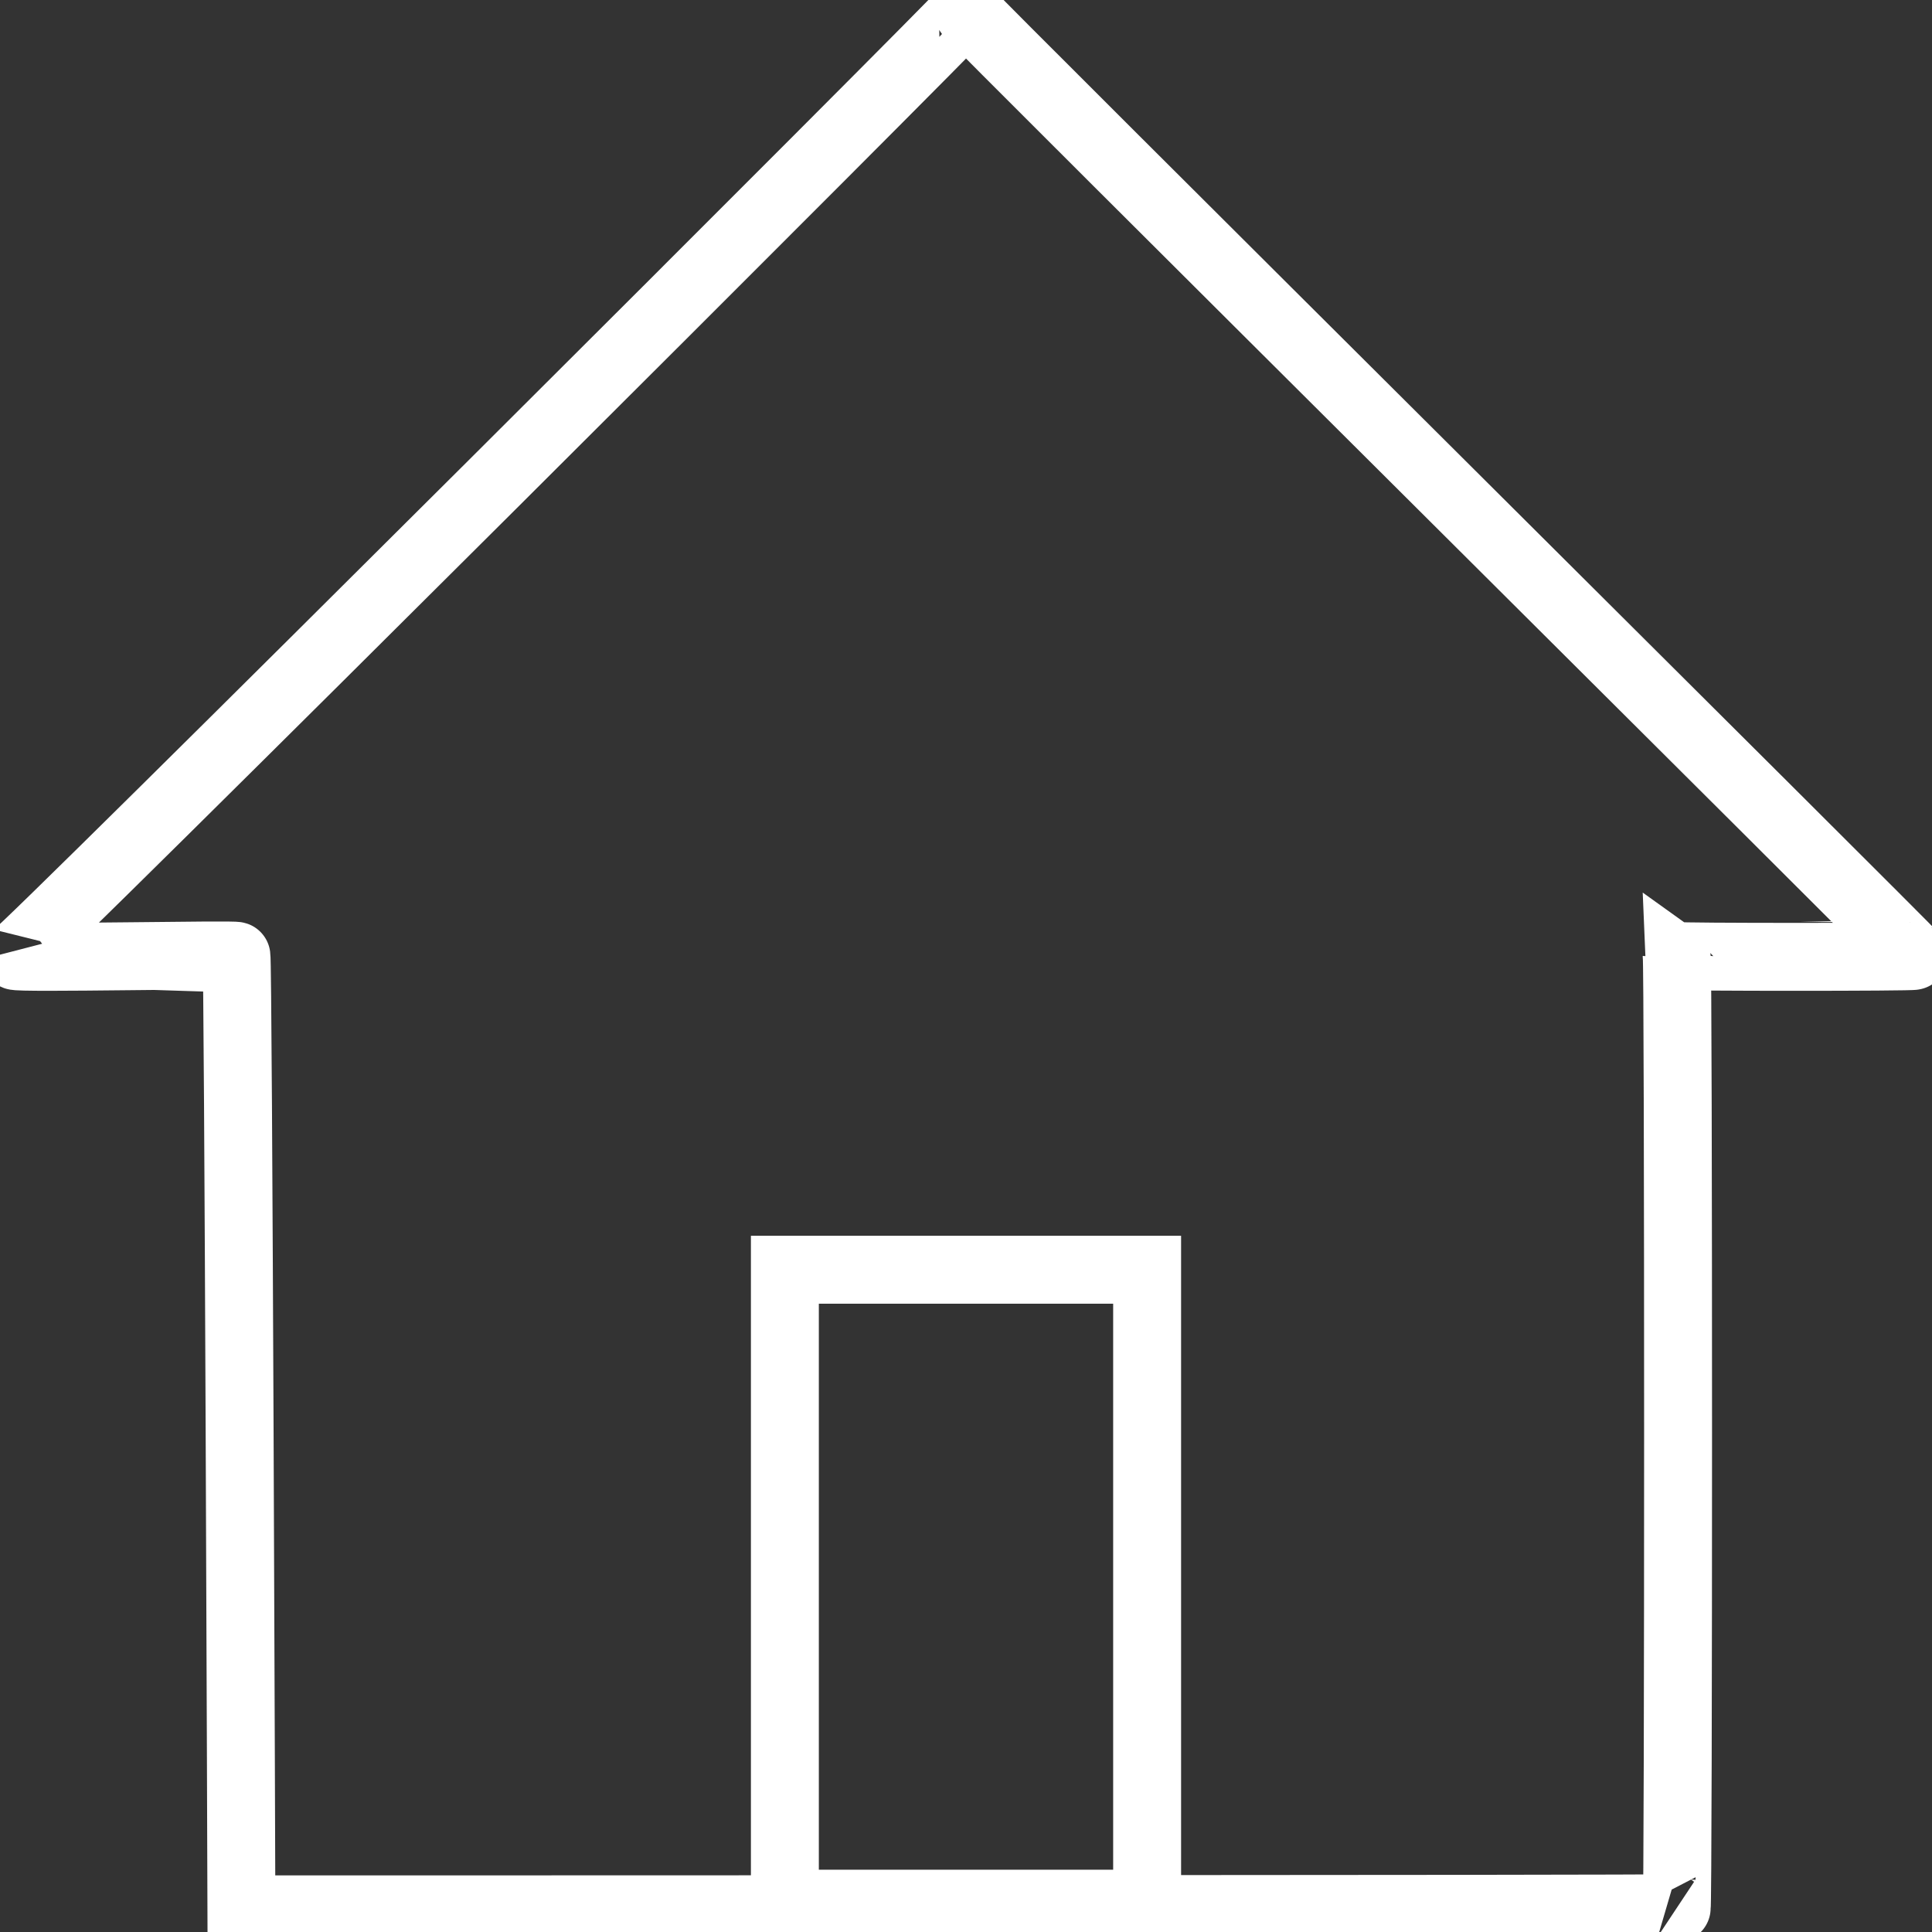 <svg width="256" height="256" xmlns="http://www.w3.org/2000/svg">
 <rect width="100%" height="100%" fill="#333333" stroke="none"/>
 <g id="Layer_1">
  <title>Layer 1</title>
  <path stroke="#ffffff" id="svg_3" d="m31.989,253c0,0 190.428,0 190.179,-0.165c0.248,0.165 0.248,-126.007 0,-126.172c0,0.165 31.644,0.165 31.394,0c0.253,0 -125.533,-124.977 -125.575,-125.348c0.207,0.206 -125.742,125.928 -125.988,125.348c0.04,0.373 29.587,-0.247 29.328,0c0.254,0 0.661,126.337 0.661,126.337z" stroke-width="9" fill="none"/>
  <rect id="svg_4" height="84" width="48" y="168.247" x="104" stroke-width="9" stroke="#ffffff" fill="none"/>
 </g>
</svg>